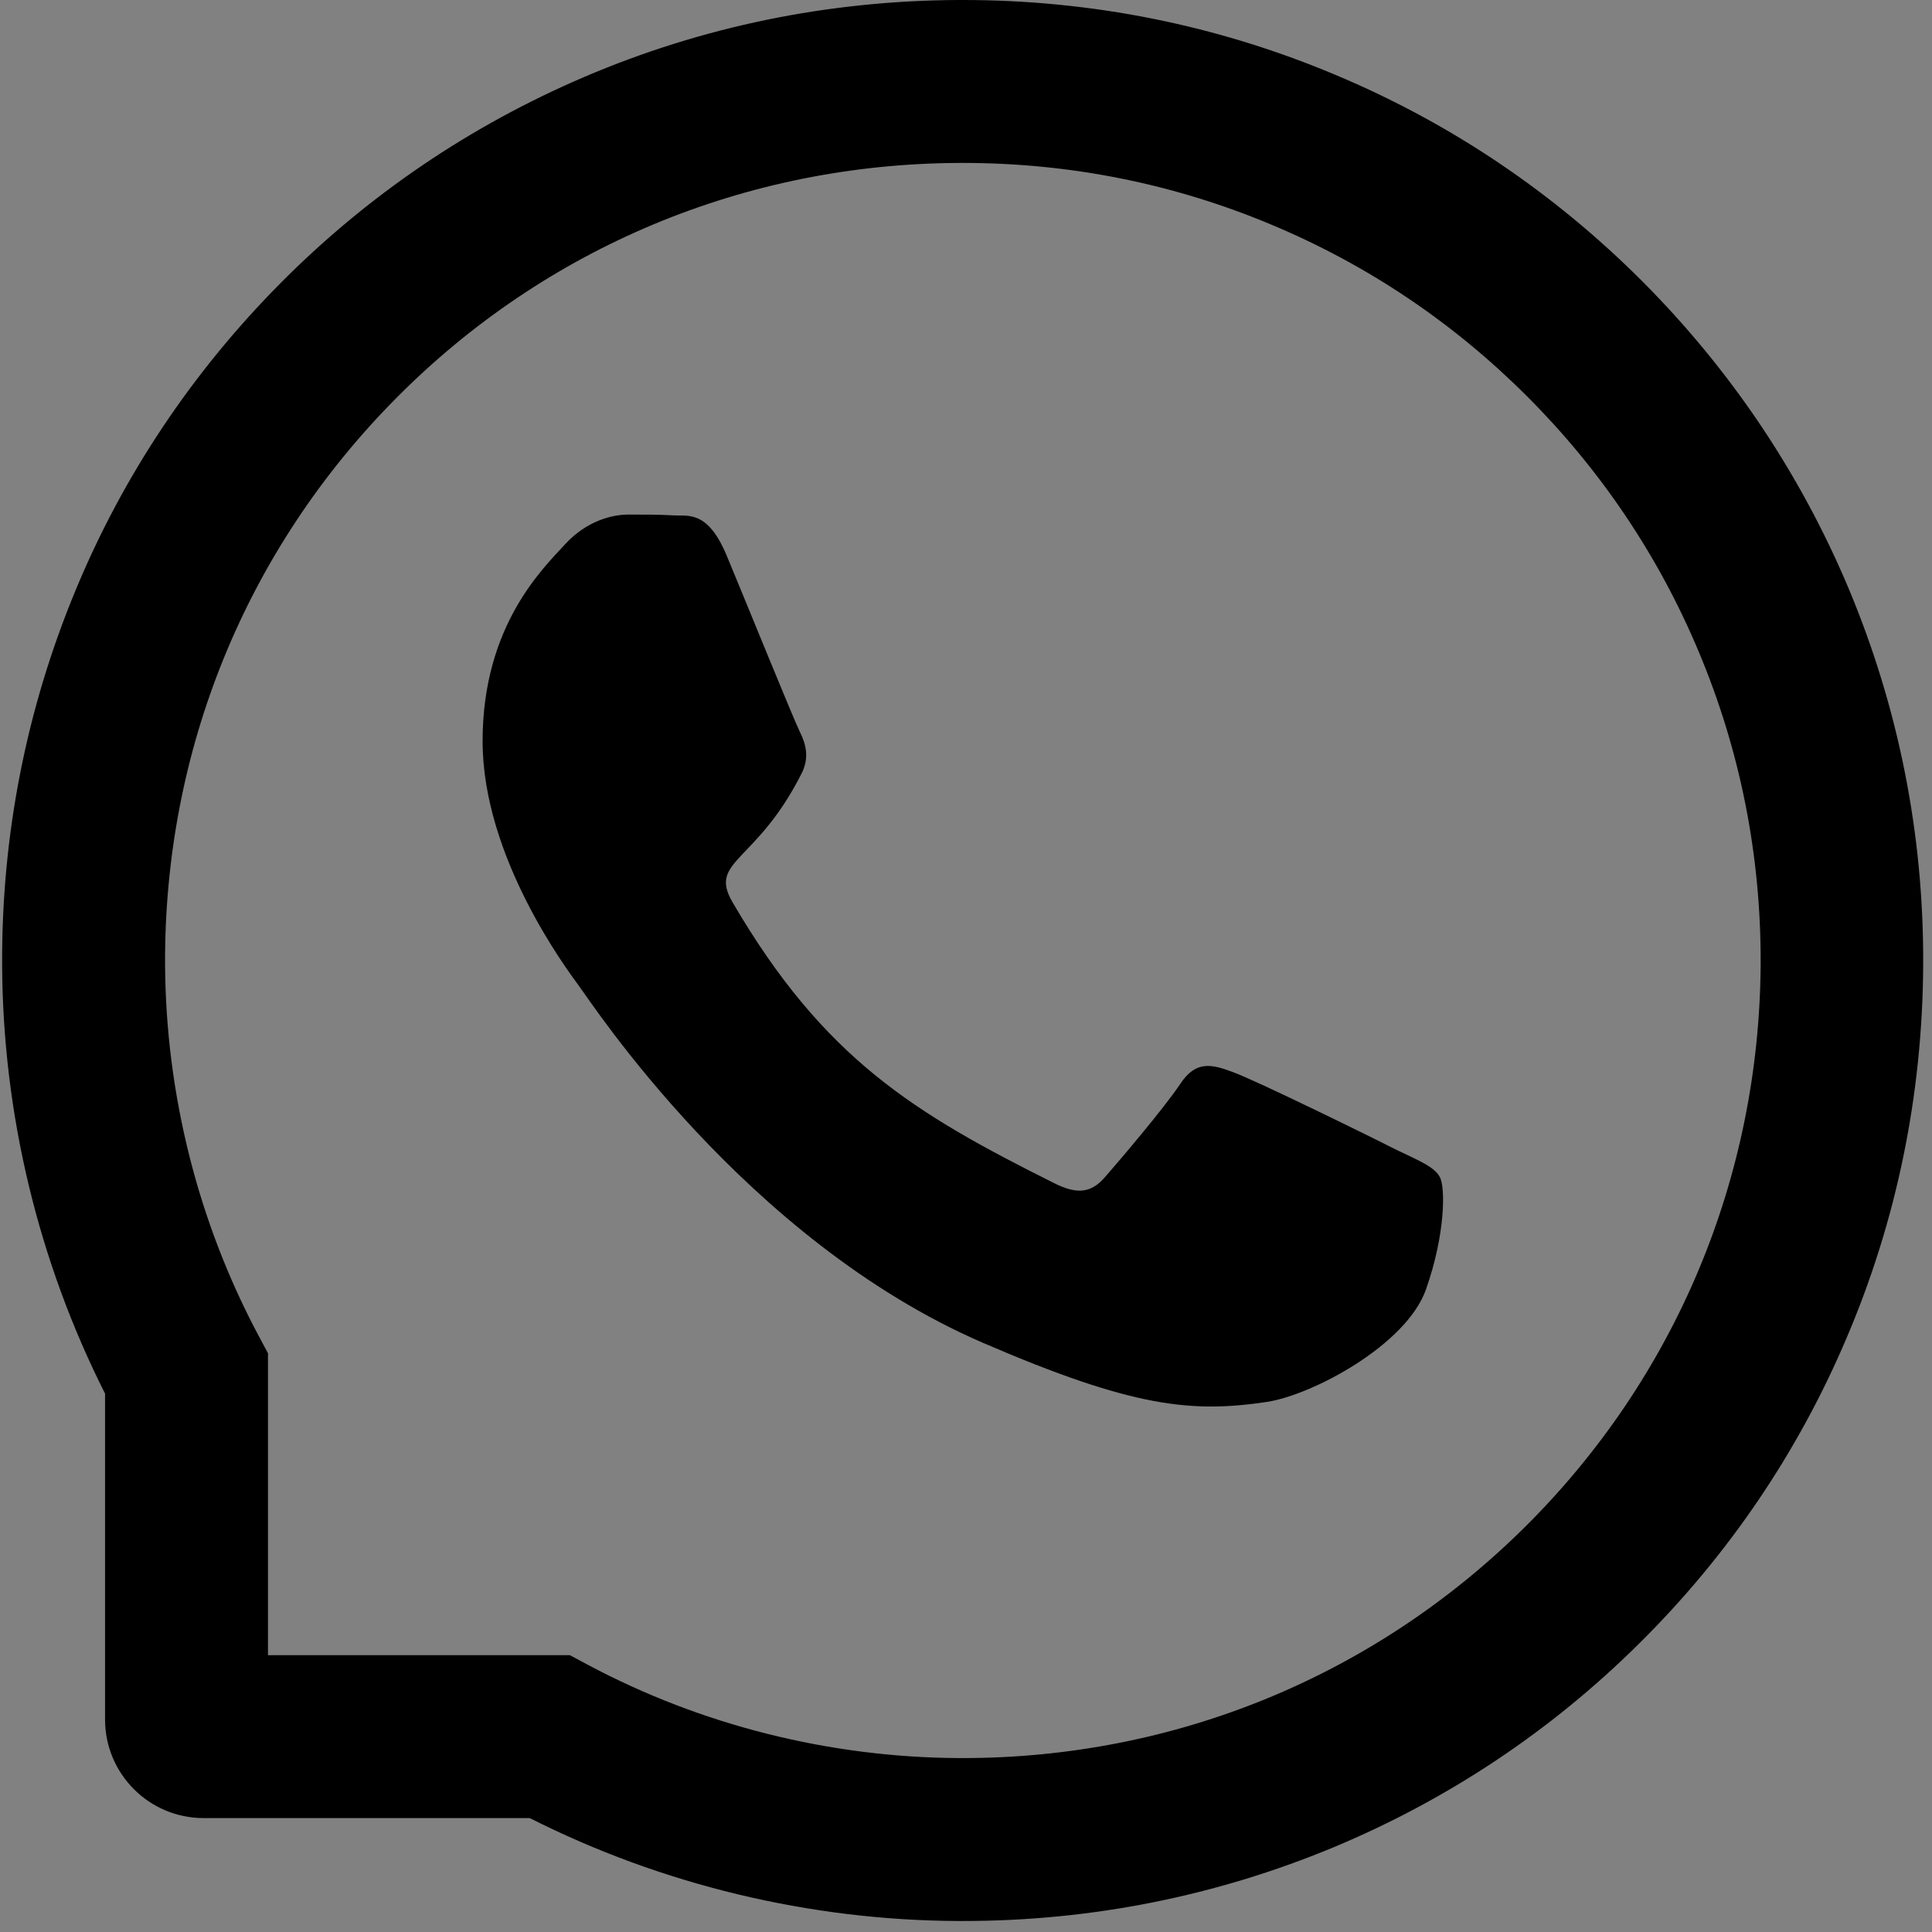 <svg width="48" height="48" viewBox="0 0 48 48" fill="none" xmlns="http://www.w3.org/2000/svg">
  <rect x="0" y="0" width="48" height="48" fill="#808080" stroke="none"/>
  <rect width="48" height="48" fill="white" fill-opacity="0.01"/>
  <path d="M34.65,28.546 C34.07,28.248 31.177,26.831 30.639,26.639 C30.101,26.436 29.707,26.341 29.318,26.937 C28.924,27.528 27.805,28.844 27.454,29.244 C27.113,29.638 26.767,29.686 26.186,29.393 C22.734,27.667 20.471,26.314 18.196,22.409 C17.594,21.371 18.798,21.445 19.922,19.203 C20.114,18.809 20.018,18.473 19.869,18.175 C19.719,17.876 18.548,14.989 18.058,13.812 C17.583,12.667 17.093,12.827 16.737,12.805 C16.396,12.784 16.007,12.784 15.613,12.784 C15.218,12.784 14.585,12.933 14.047,13.514 C13.509,14.105 11.99,15.527 11.99,18.414 C11.99,21.301 14.094,24.098 14.382,24.492 C14.68,24.886 18.521,30.81 24.418,33.361 C28.146,34.97 29.606,35.108 31.47,34.831 C32.605,34.661 34.943,33.414 35.428,32.035 C35.913,30.661 35.913,29.483 35.769,29.238 C35.625,28.977 35.231,28.828 34.65,28.546 Z" fill="#000"></path>
  <path d="M45.927,14.616 C44.723,11.756 42.997,9.189 40.797,6.983 C38.597,4.783 36.03,3.052 33.164,1.854 C30.234,0.623 27.124,0 23.917,0 L23.81,0 C20.582,0.016 17.456,0.655 14.515,1.912 C11.676,3.127 9.13,4.853 6.951,7.053 C4.773,9.252 3.063,11.809 1.88,14.659 C0.655,17.61 0.037,20.748 0.053,23.975 C0.069,27.672 0.953,31.342 2.61,34.624 L2.61,42.72 C2.61,44.073 3.707,45.17 5.06,45.17 L13.162,45.17 C16.444,46.827 20.114,47.711 23.81,47.727 L23.922,47.727 C27.113,47.727 30.208,47.109 33.121,45.9 C35.971,44.712 38.533,43.008 40.728,40.829 C42.928,38.651 44.659,36.104 45.868,33.265 C47.125,30.325 47.765,27.198 47.781,23.97 C47.797,20.726 47.168,17.578 45.927,14.616 L45.927,14.616 Z M37.878,37.947 C34.144,41.644 29.19,43.679 23.917,43.679 L23.826,43.679 C20.614,43.663 17.424,42.864 14.606,41.362 L14.158,41.122 L6.658,41.122 L6.658,33.622 L6.419,33.175 C4.917,30.357 4.118,27.166 4.101,23.954 C4.08,18.643 6.11,13.658 9.833,9.902 C13.551,6.147 18.521,4.07 23.832,4.048 L23.922,4.048 C26.586,4.048 29.169,4.565 31.603,5.588 C33.979,6.584 36.11,8.017 37.942,9.849 C39.769,11.676 41.207,13.812 42.203,16.188 C43.237,18.649 43.754,21.259 43.743,23.954 C43.711,29.26 41.628,34.229 37.878,37.947 Z" fill="#000"></path>
</svg>
